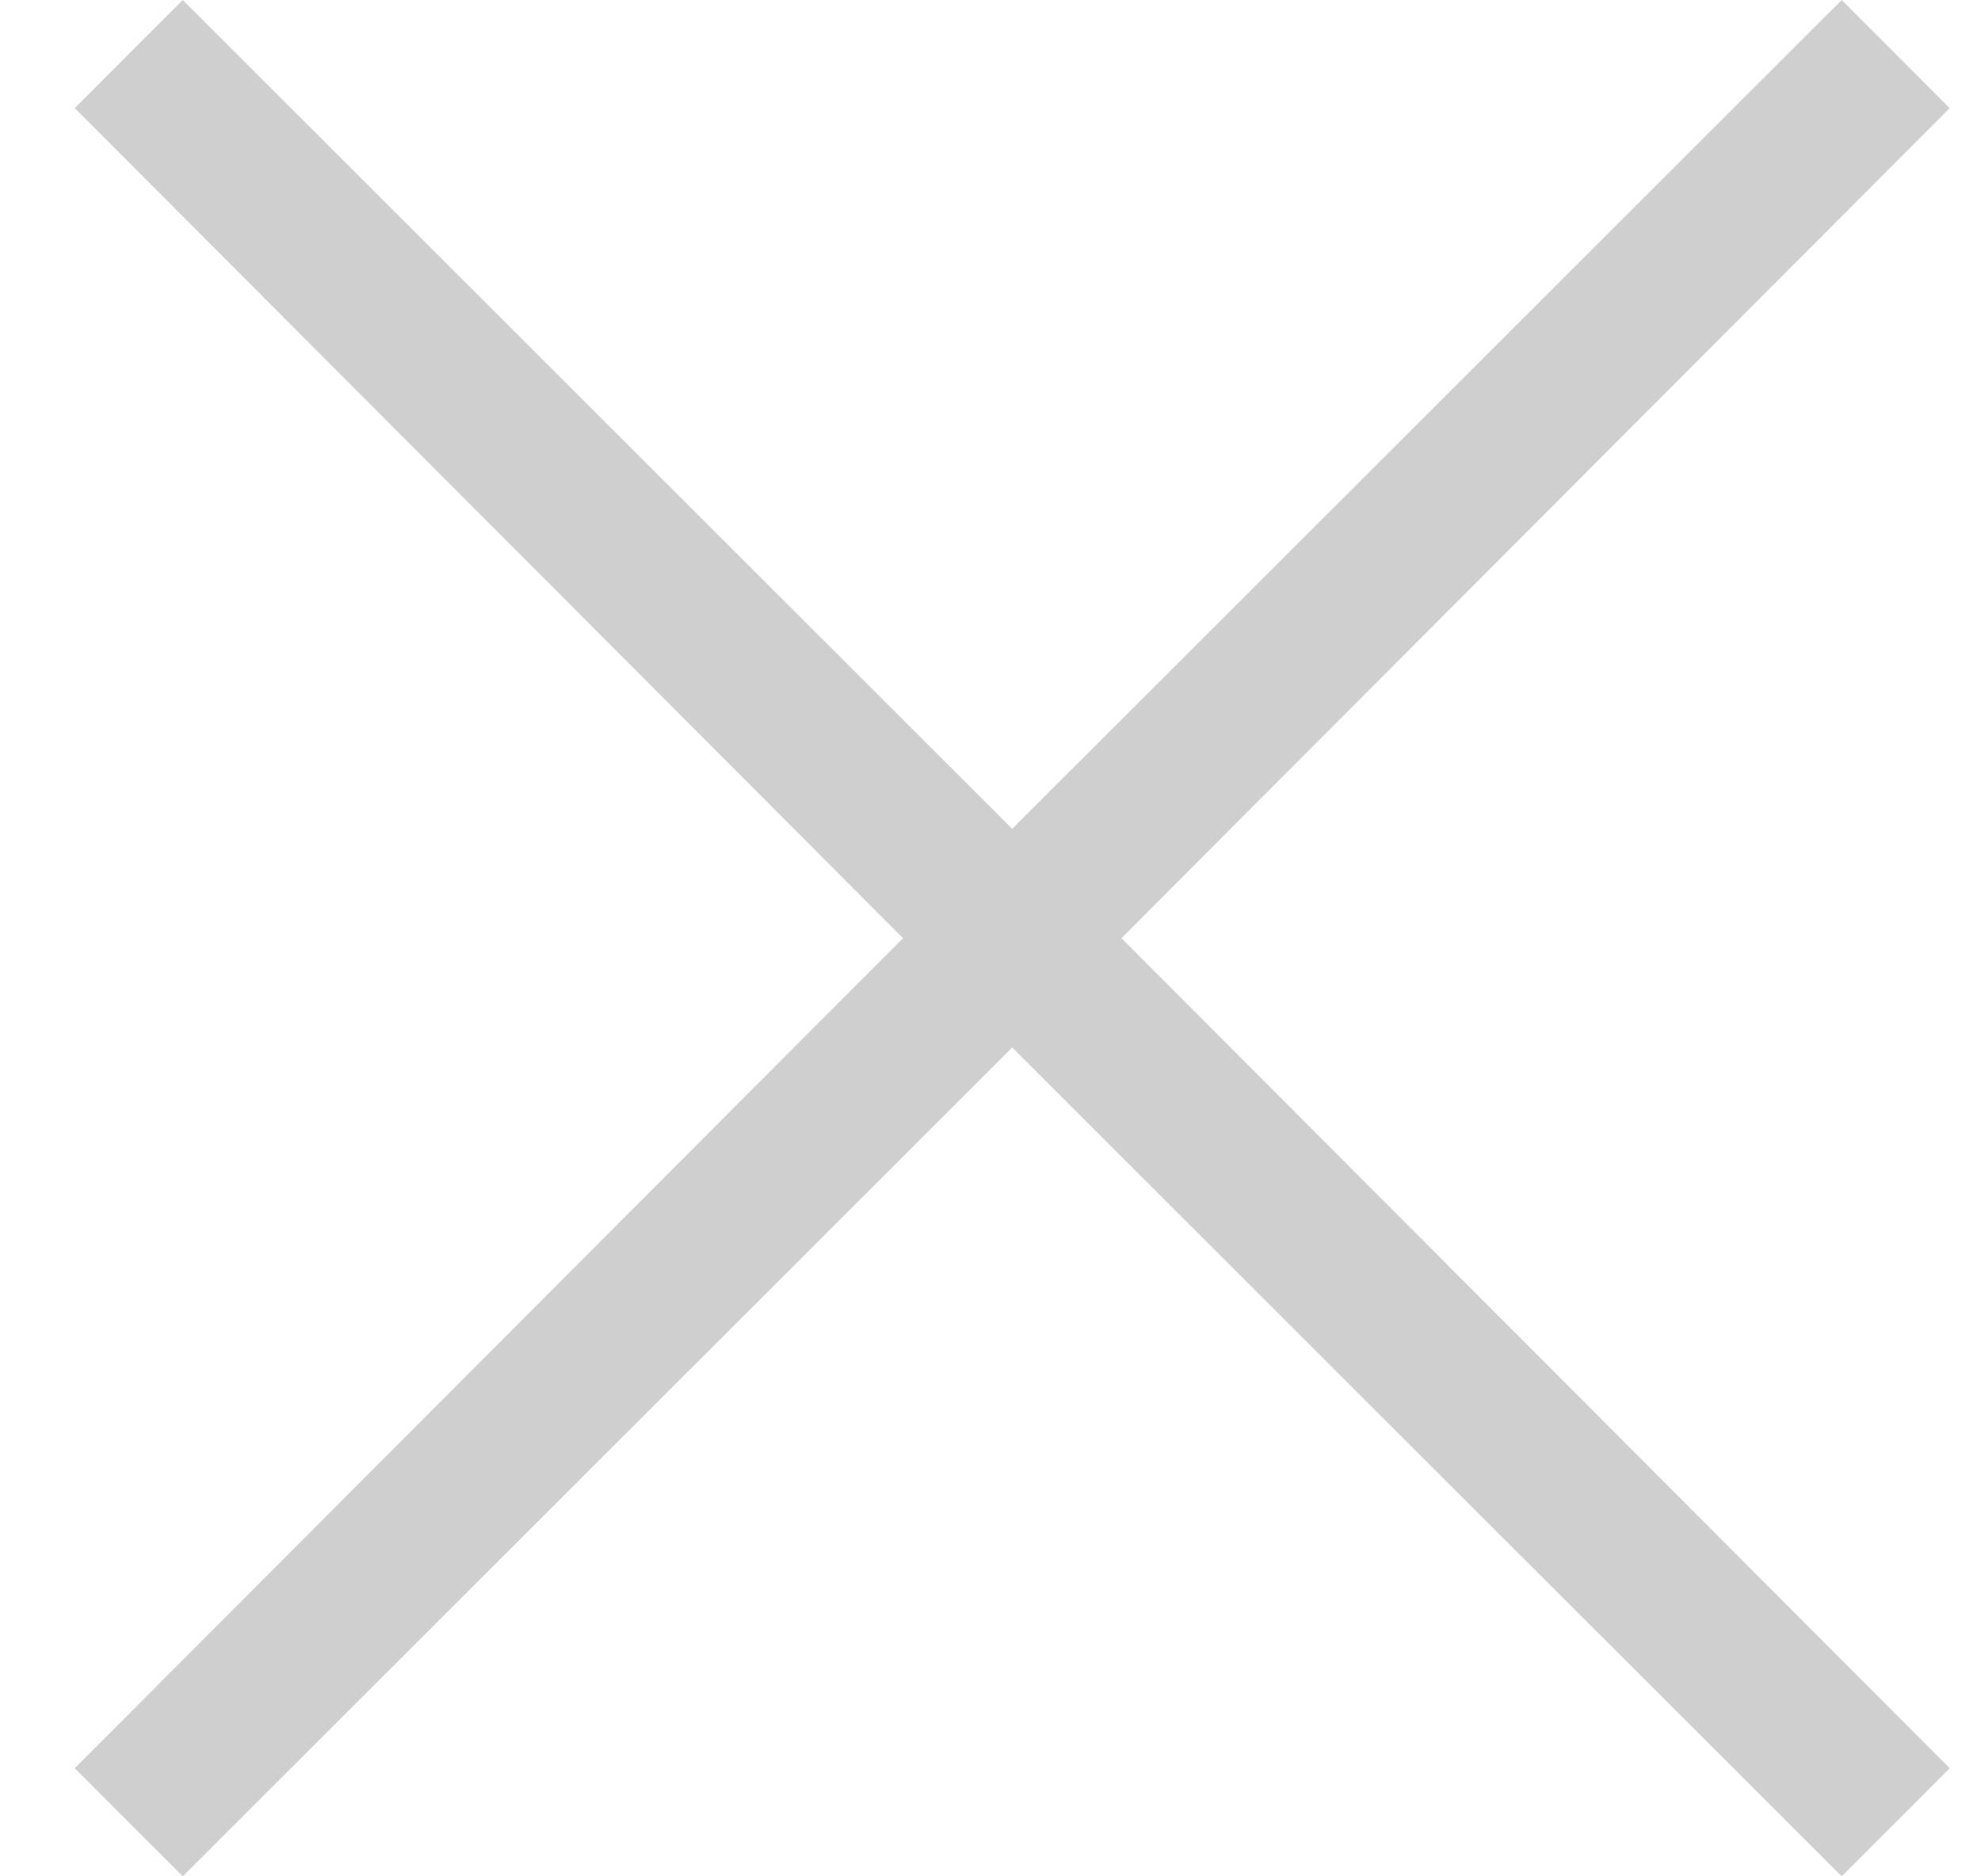 <svg width="19" height="18" viewBox="0 0 19 18" fill="none" xmlns="http://www.w3.org/2000/svg">
    <path d="M10.756 9L18.7 16.963L17.664 18L9.708 10.049L1.753 18L0.717 16.963L8.661 9L0.717 1.037L1.753 0L9.708 7.951L17.664 0L18.7 1.037L10.756 9Z" fill="#CFCFCF"/>
</svg>
